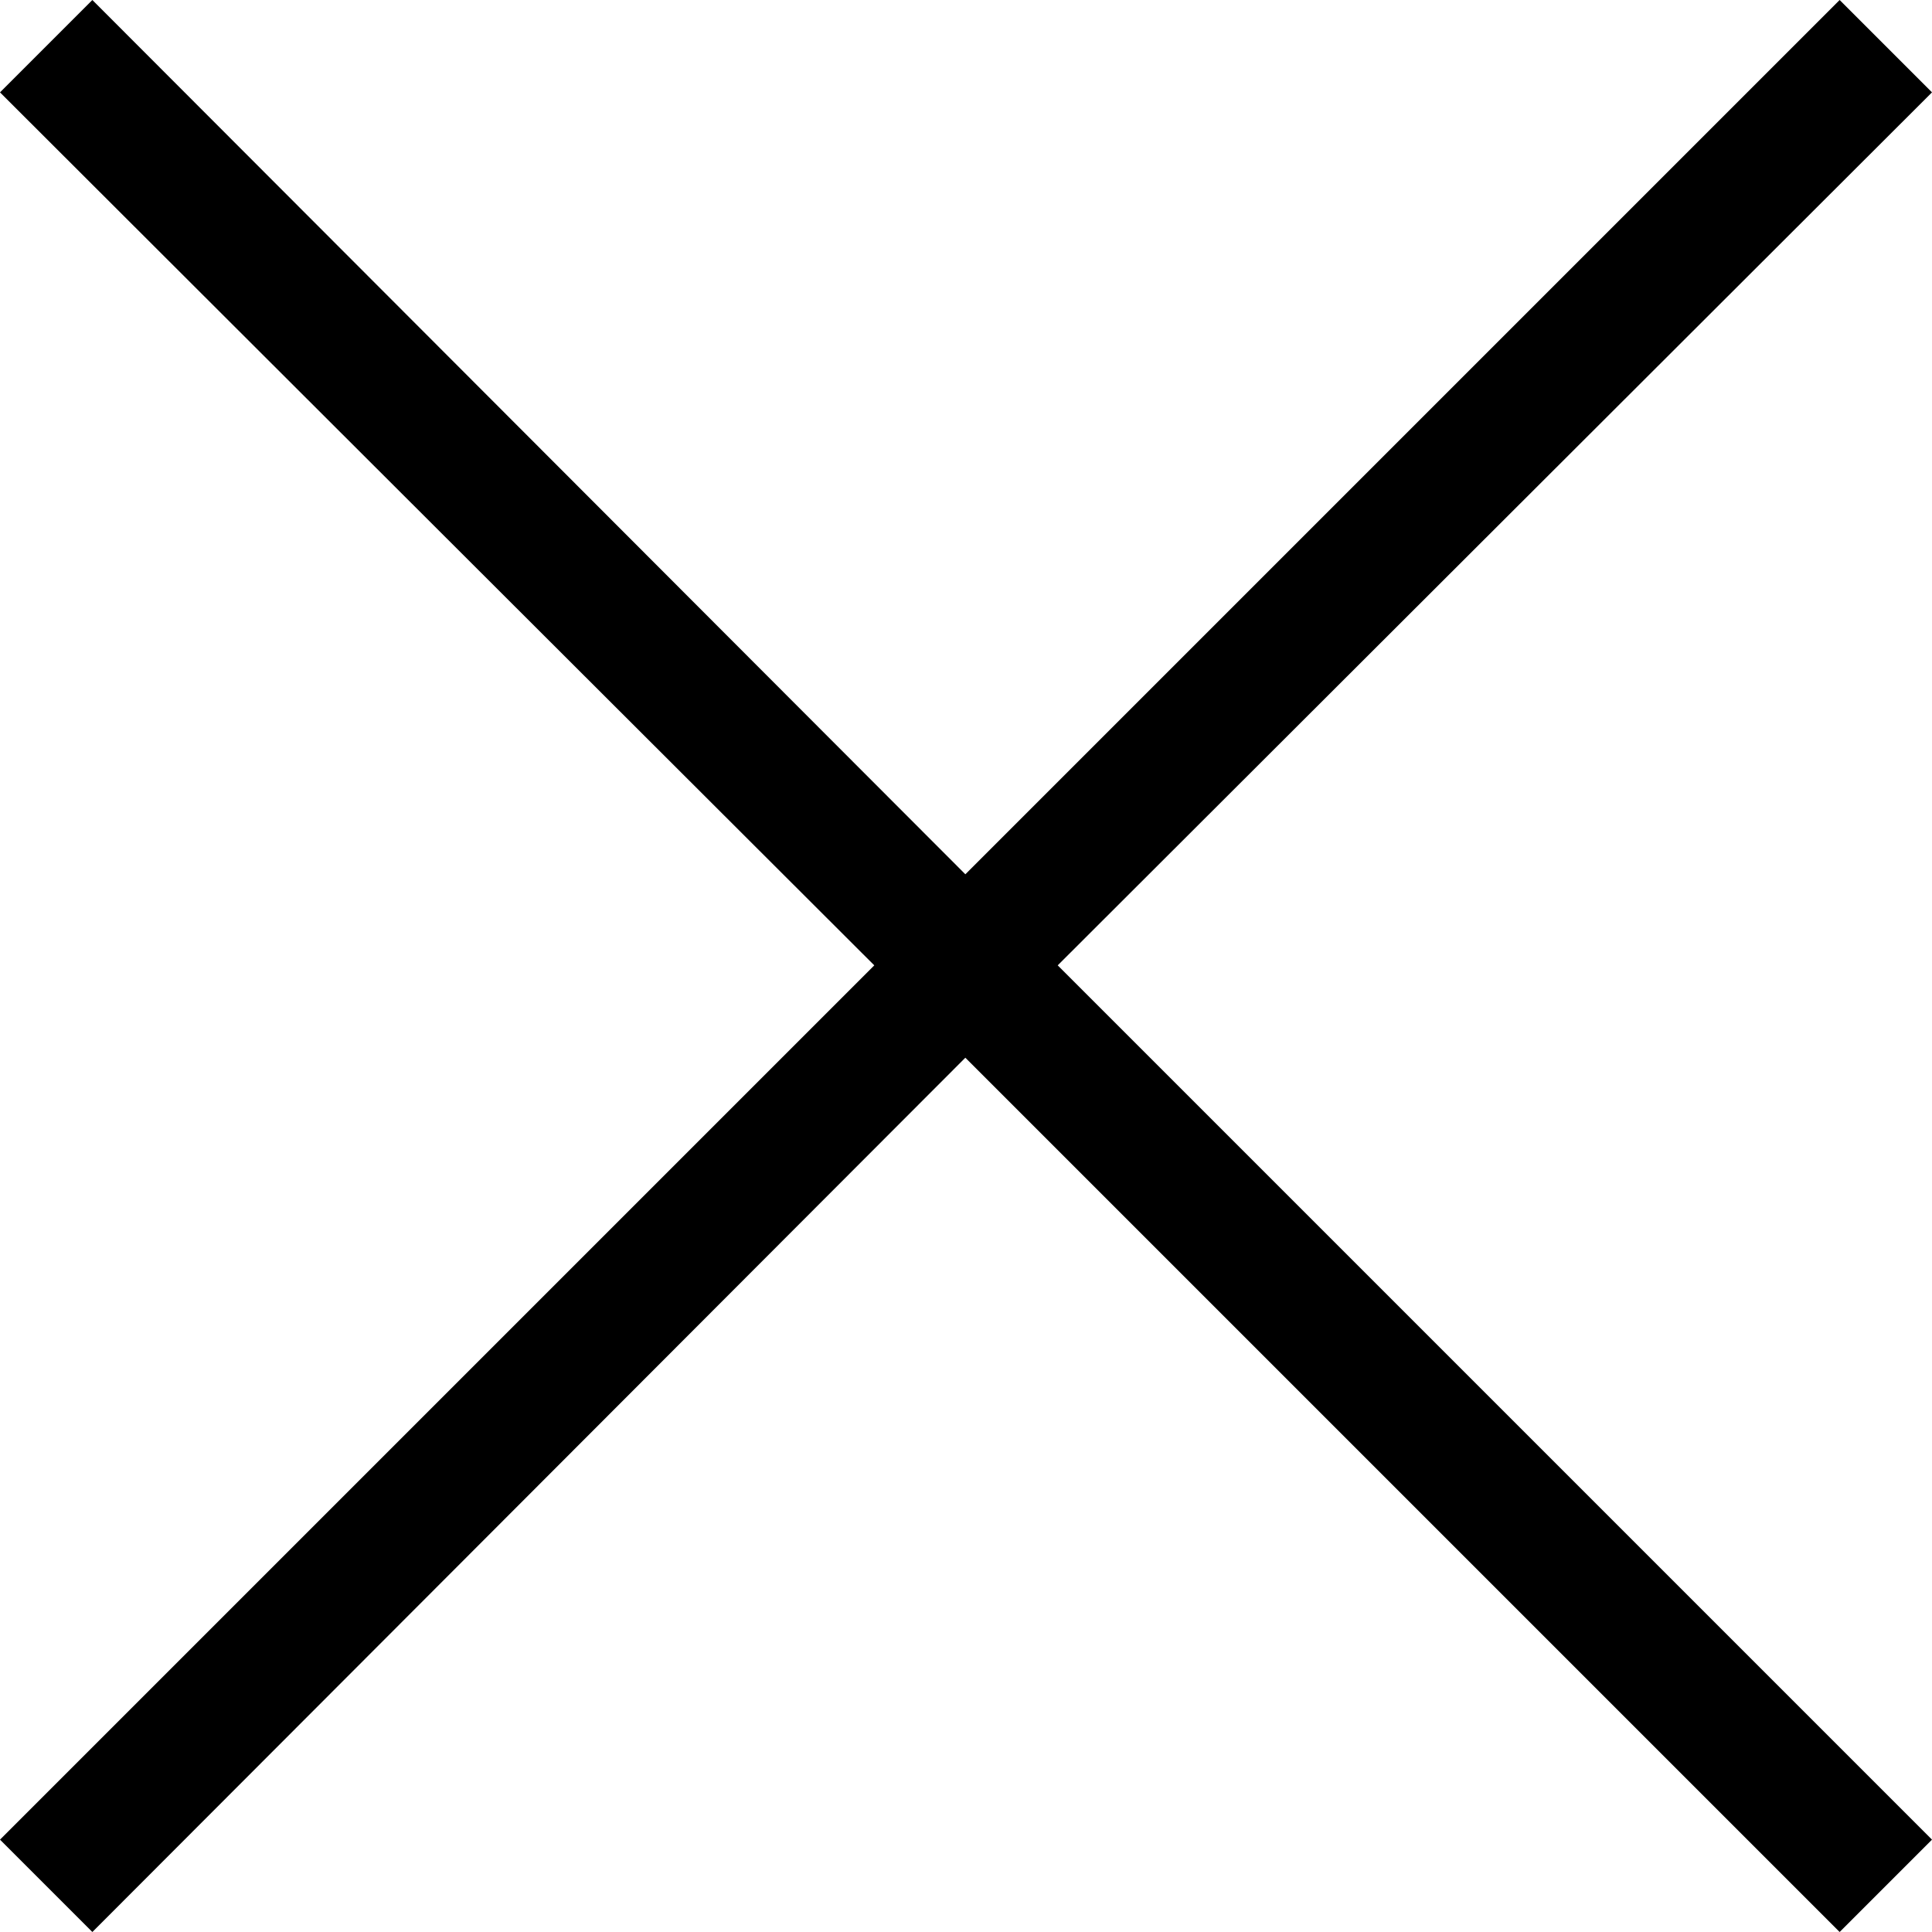 <svg class="svg-close" xmlns="http://www.w3.org/2000/svg" viewBox="0 0 14.85 14.85">
	<g>
		<path d="M6.72 7.42L0 14.14l.71.71 6.71-6.72 6.72 6.72.71-.71-6.72-6.72L14.85.71 14.14 0 7.42 6.72.71 0 0 .71z"
			fill="#000000" fill-rule="evenodd" />
	</g>
</svg>